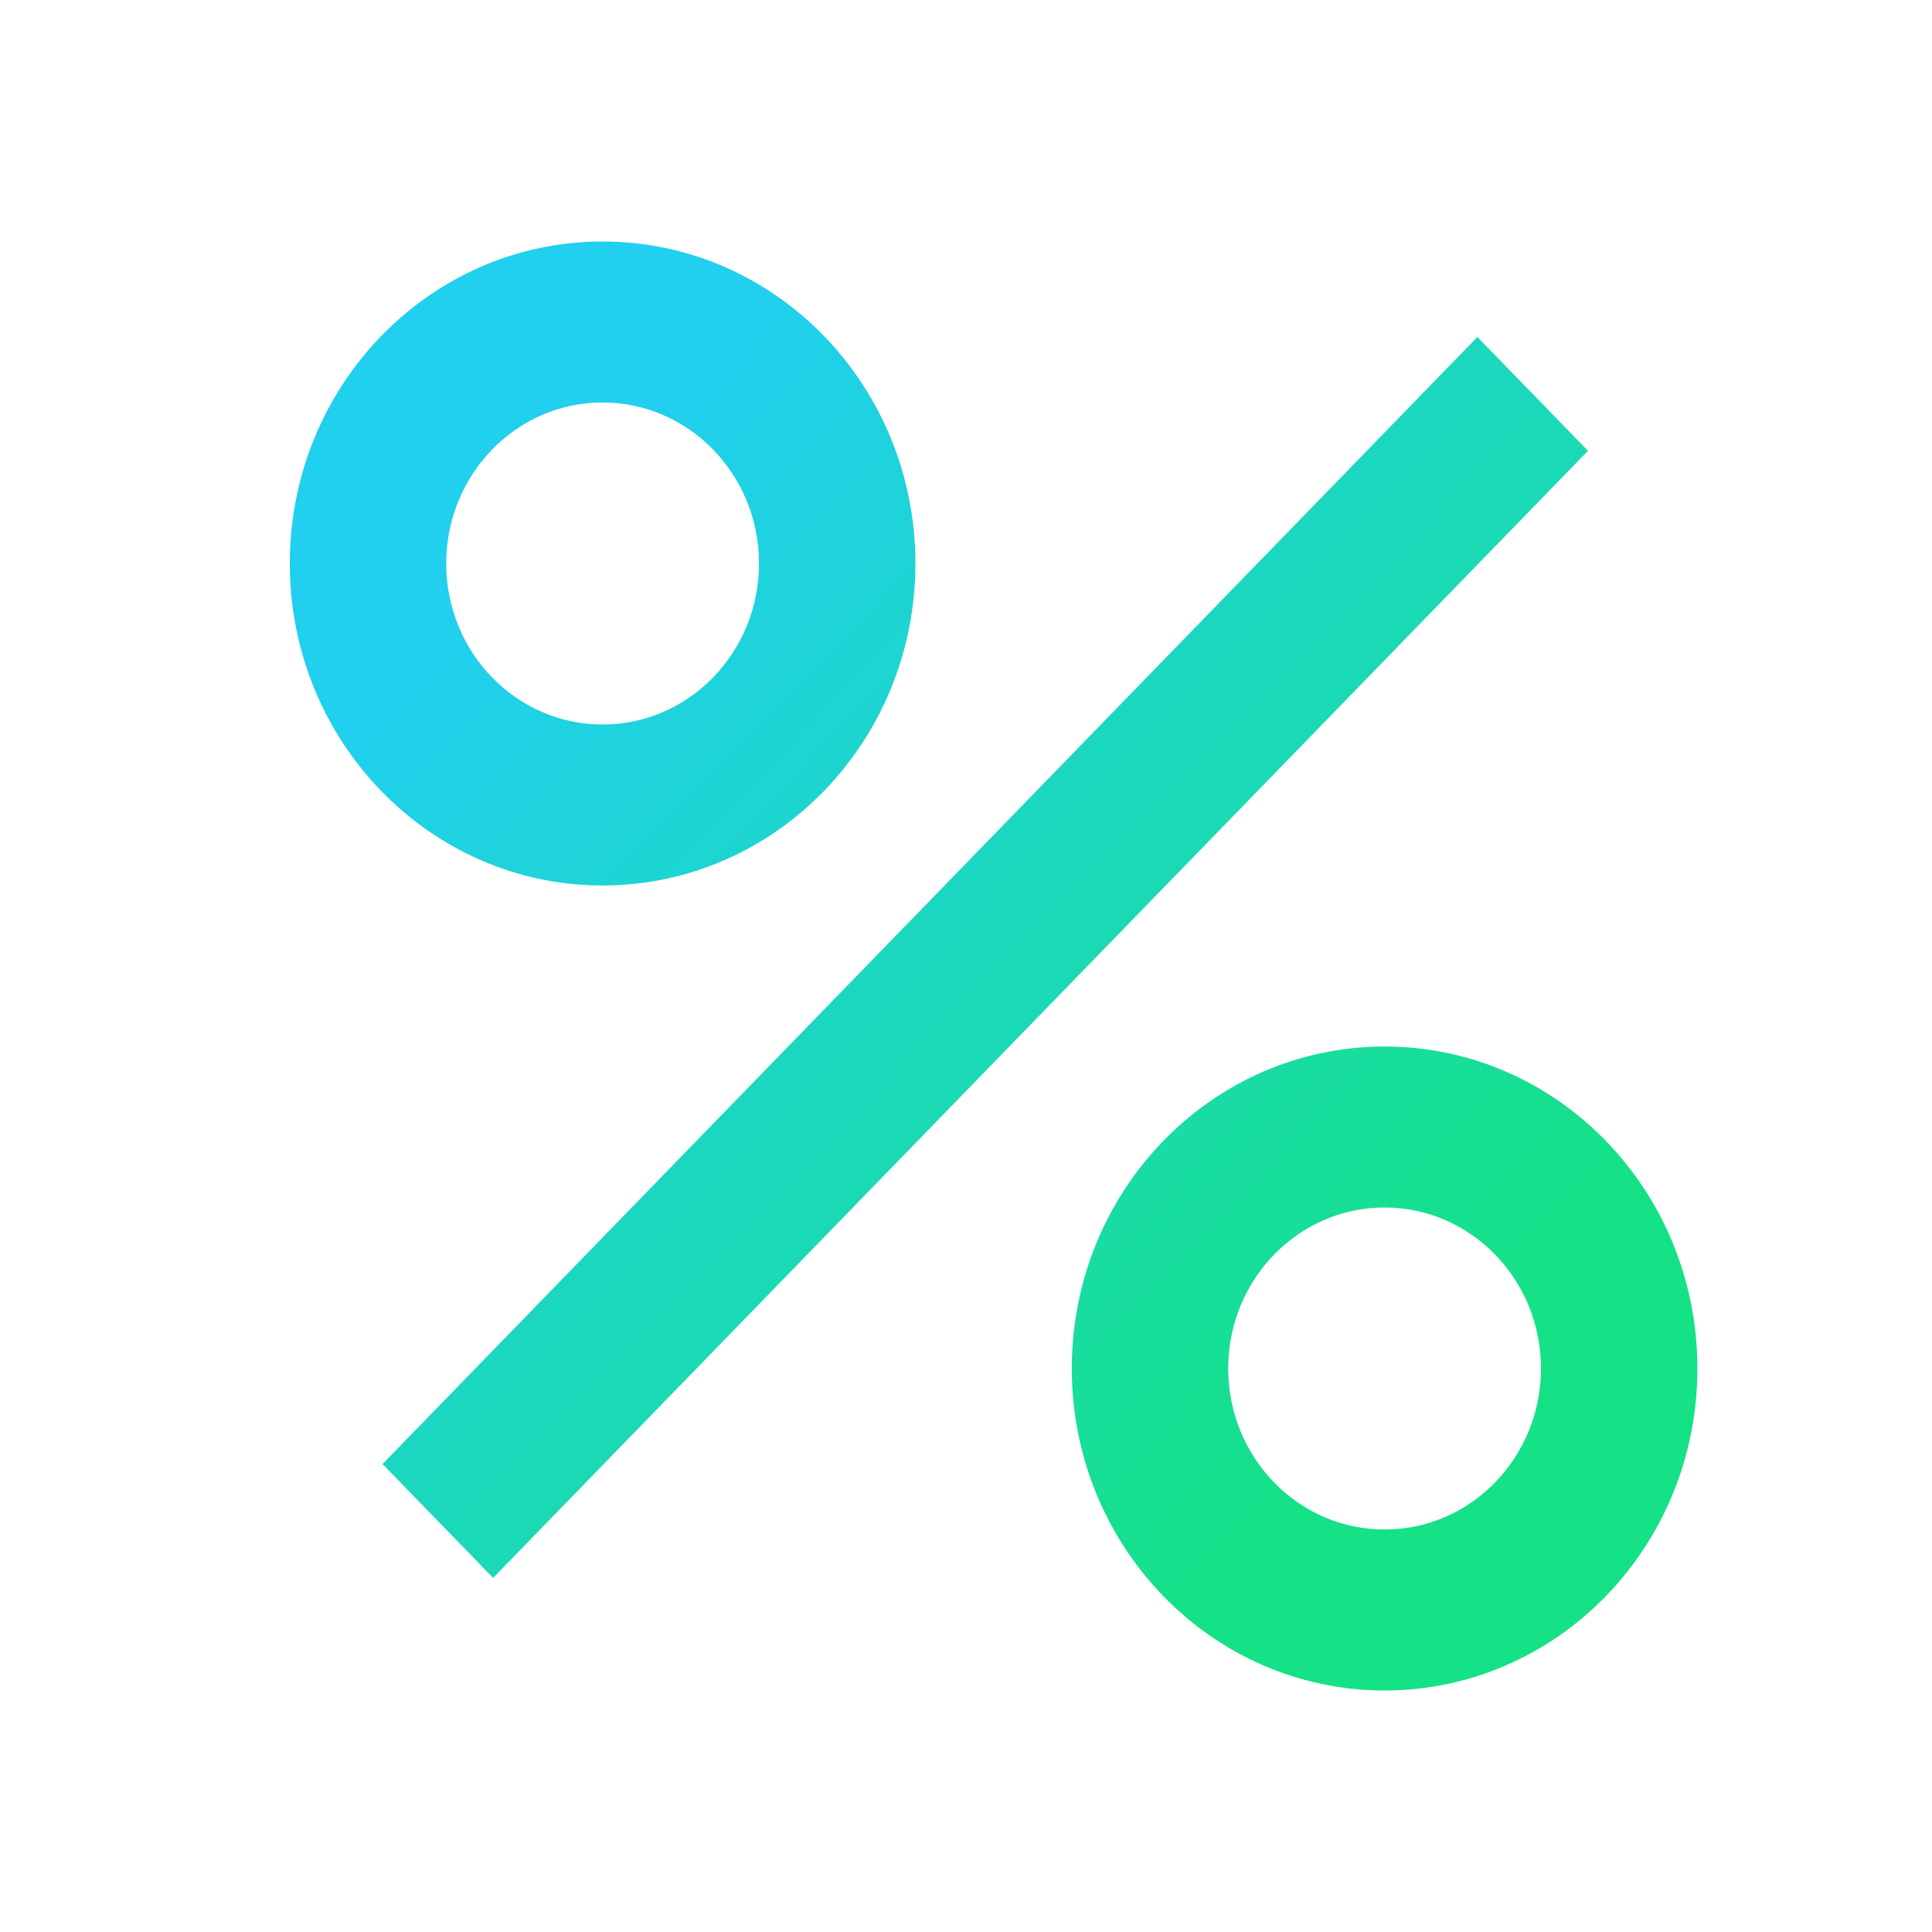 <svg width="70" height="70" viewBox="0 0 70 70" fill="none" xmlns="http://www.w3.org/2000/svg">
<path fill-rule="evenodd" clip-rule="evenodd" d="M10.5 20.417C10.5 26.86 15.574 32.083 21.833 32.083C28.093 32.083 33.167 26.86 33.167 20.417C33.167 13.973 28.093 8.75 21.833 8.75C15.574 8.75 10.5 13.973 10.5 20.417ZM27.5 20.417C27.5 23.638 24.963 26.25 21.833 26.25C18.704 26.25 16.167 23.638 16.167 20.417C16.167 17.195 18.704 14.583 21.833 14.583C24.963 14.583 27.5 17.195 27.5 20.417ZM38.833 49.583C38.833 56.027 43.907 61.25 50.167 61.25C56.426 61.25 61.5 56.027 61.5 49.583C61.5 43.14 56.426 37.917 50.167 37.917C43.907 37.917 38.833 43.14 38.833 49.583ZM55.833 49.583C55.833 52.805 53.296 55.417 50.167 55.417C47.037 55.417 44.5 52.805 44.5 49.583C44.5 46.362 47.037 43.75 50.167 43.75C53.296 43.75 55.833 46.362 55.833 49.583ZM13.86 53.045L17.867 57.17L57.536 16.334L53.529 12.209L13.86 53.045Z" fill="url(#paint0_linear)"/>
<defs>
<linearGradient id="paint0_linear" x1="4.07" y1="35.13" x2="37.056" y2="67.173" gradientUnits="userSpaceOnUse">
<stop stop-color="#20D0EE"/>
<stop offset="0.982" stop-color="#15E186"/>
</linearGradient>
</defs>
</svg>
